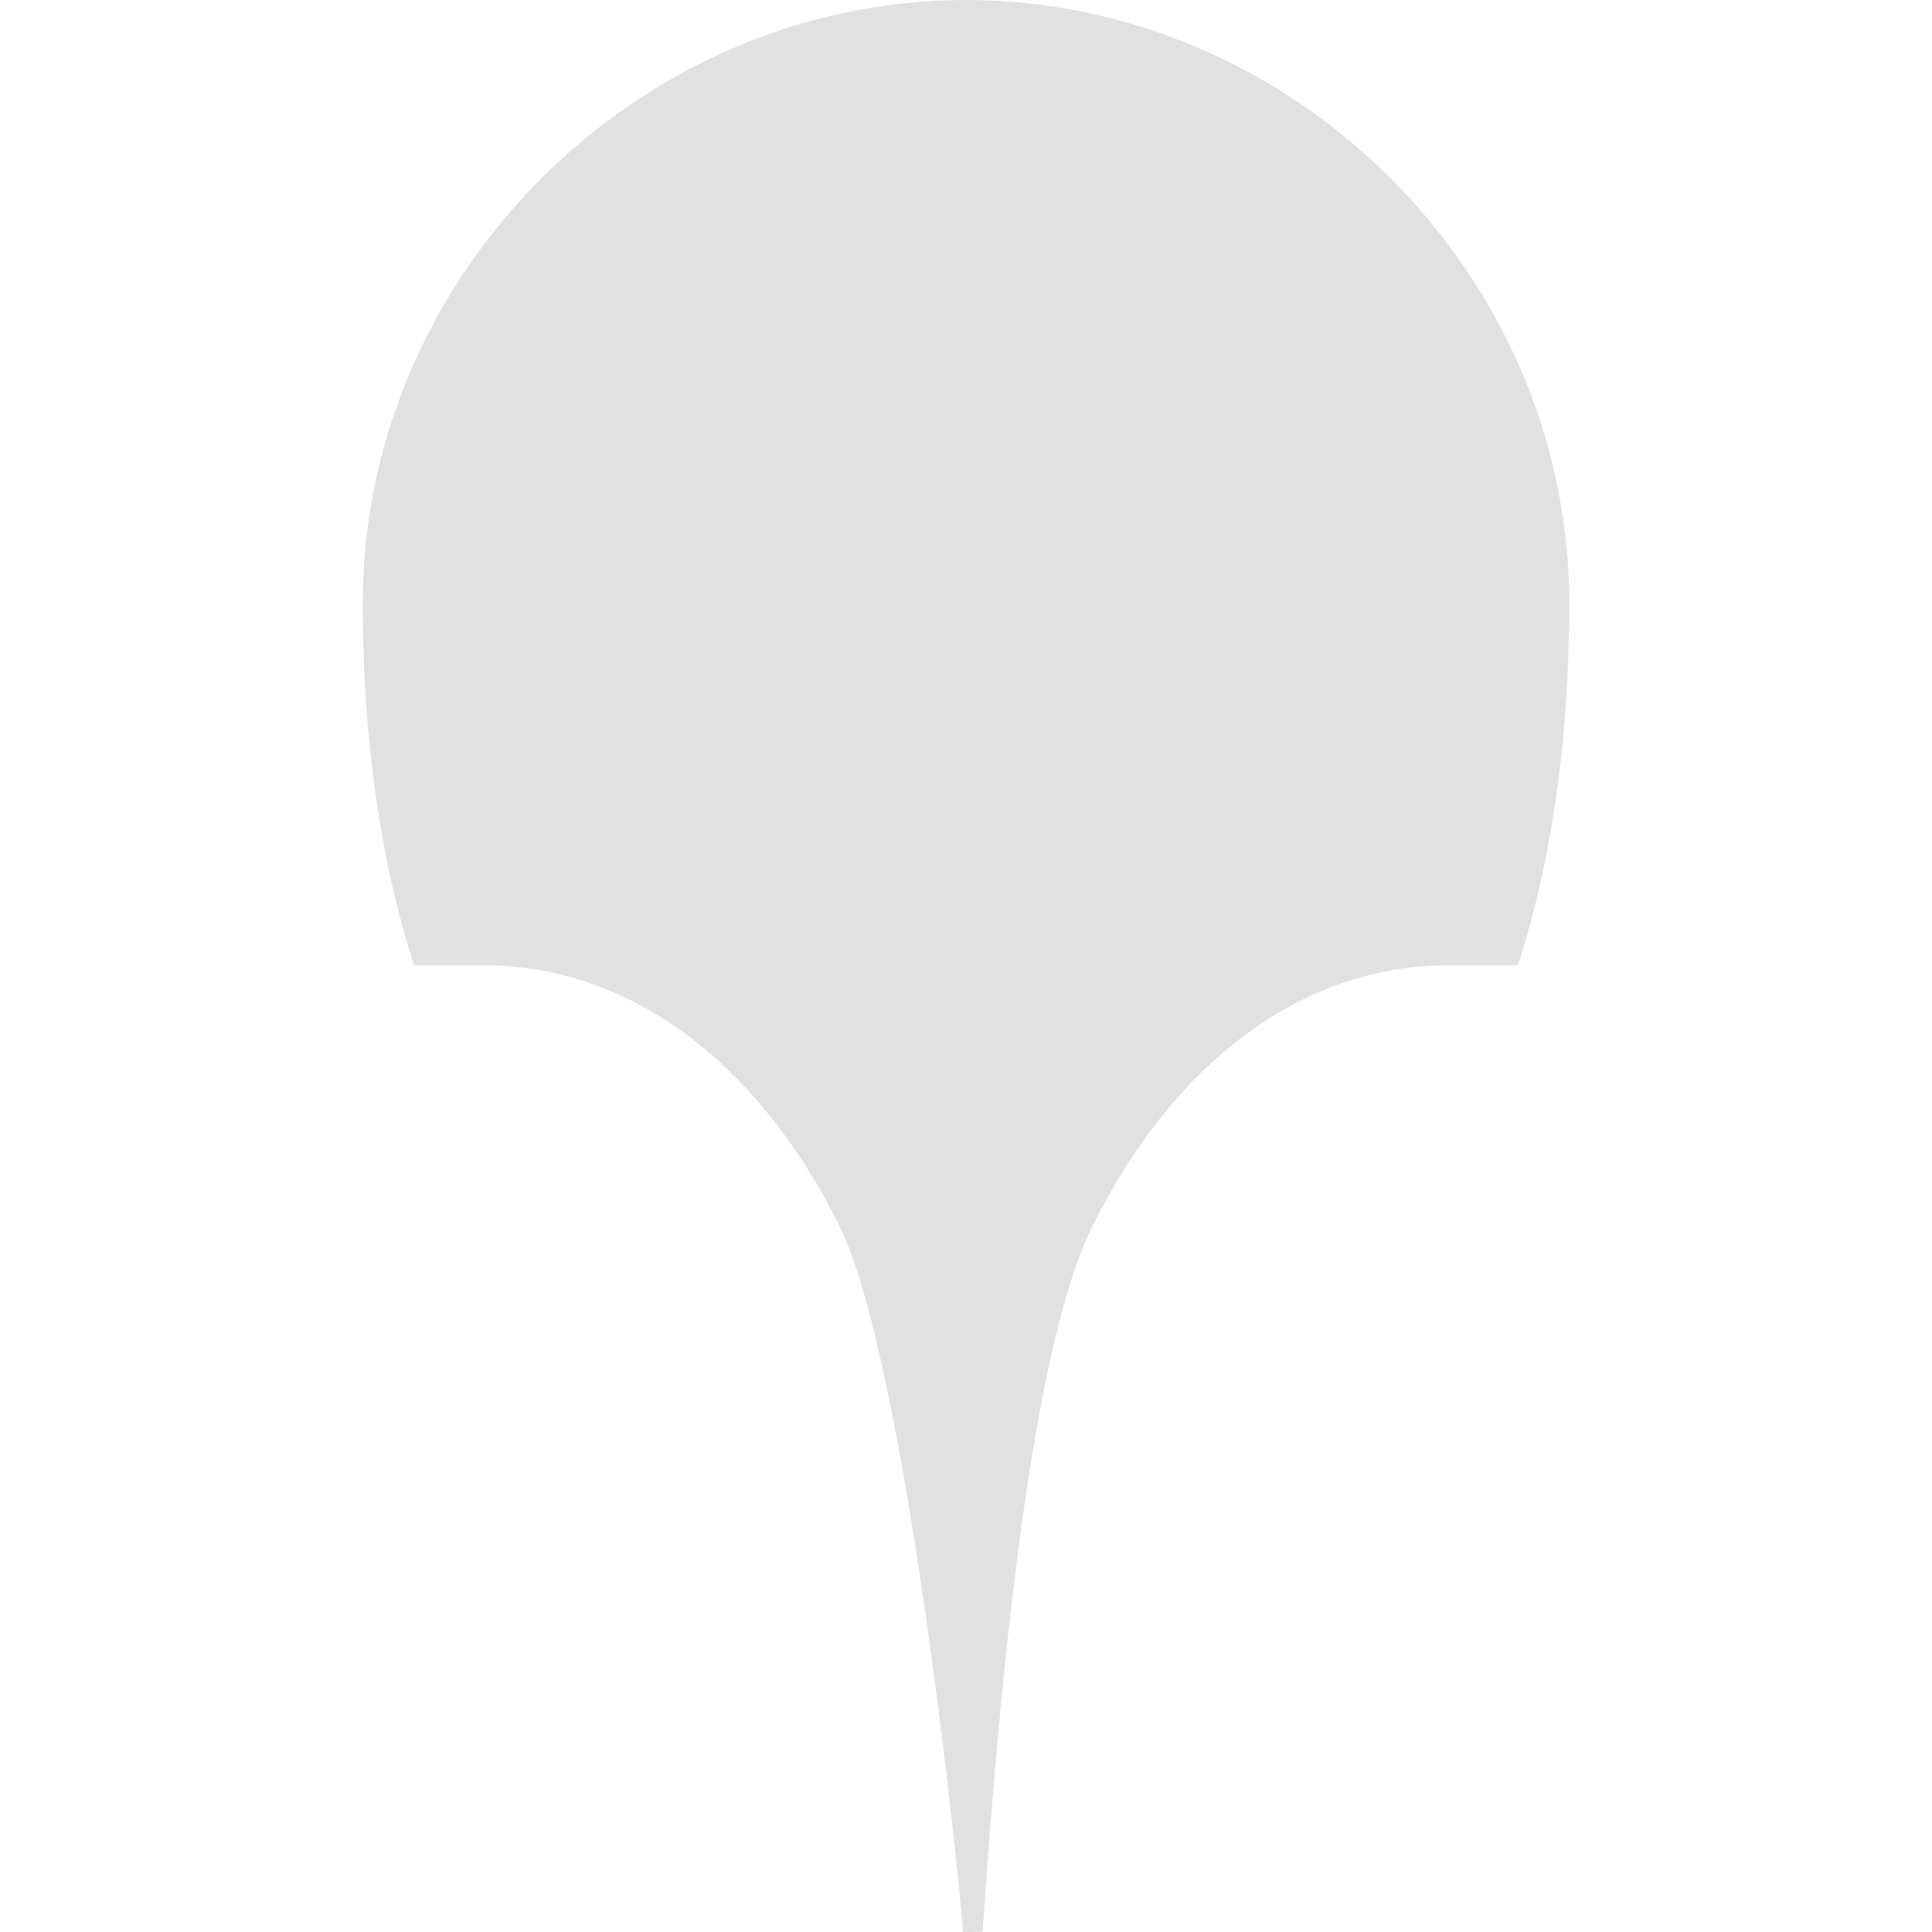 <svg xmlns="http://www.w3.org/2000/svg" style="isolation:isolate" width="16" height="16" version="1.1" id="svg983"><defs id="defs977"><style id="current-color-scheme" type="text/css"/><clipPath id="_clipPath_3F9keaaYj1kVl917rerByjYsDs9w4BbV"><path d="M0 0h16v16H0z" id="path974"/></clipPath></defs><g clip-path="url(#_clipPath_3F9keaaYj1kVl917rerByjYsDs9w4BbV)" id="g981"><path d="M8 0C5.28 0 3.004 2.276 3.004 4.996c0 1.719.347 2.745.425 2.998h.574c1.208 0 2.267.794 2.945 2.15.581 1.163 1.041 5.853 1.025 5.852.054.009.147.001.165 0q.313-4.649.914-5.852c.678-1.356 1.737-2.15 2.945-2.15h.574c.078-.253.425-1.279.425-2.998C12.996 2.276 10.72 0 8 0z" fill="currentColor" color="#e1e1e1" id="path979"/></g></svg>